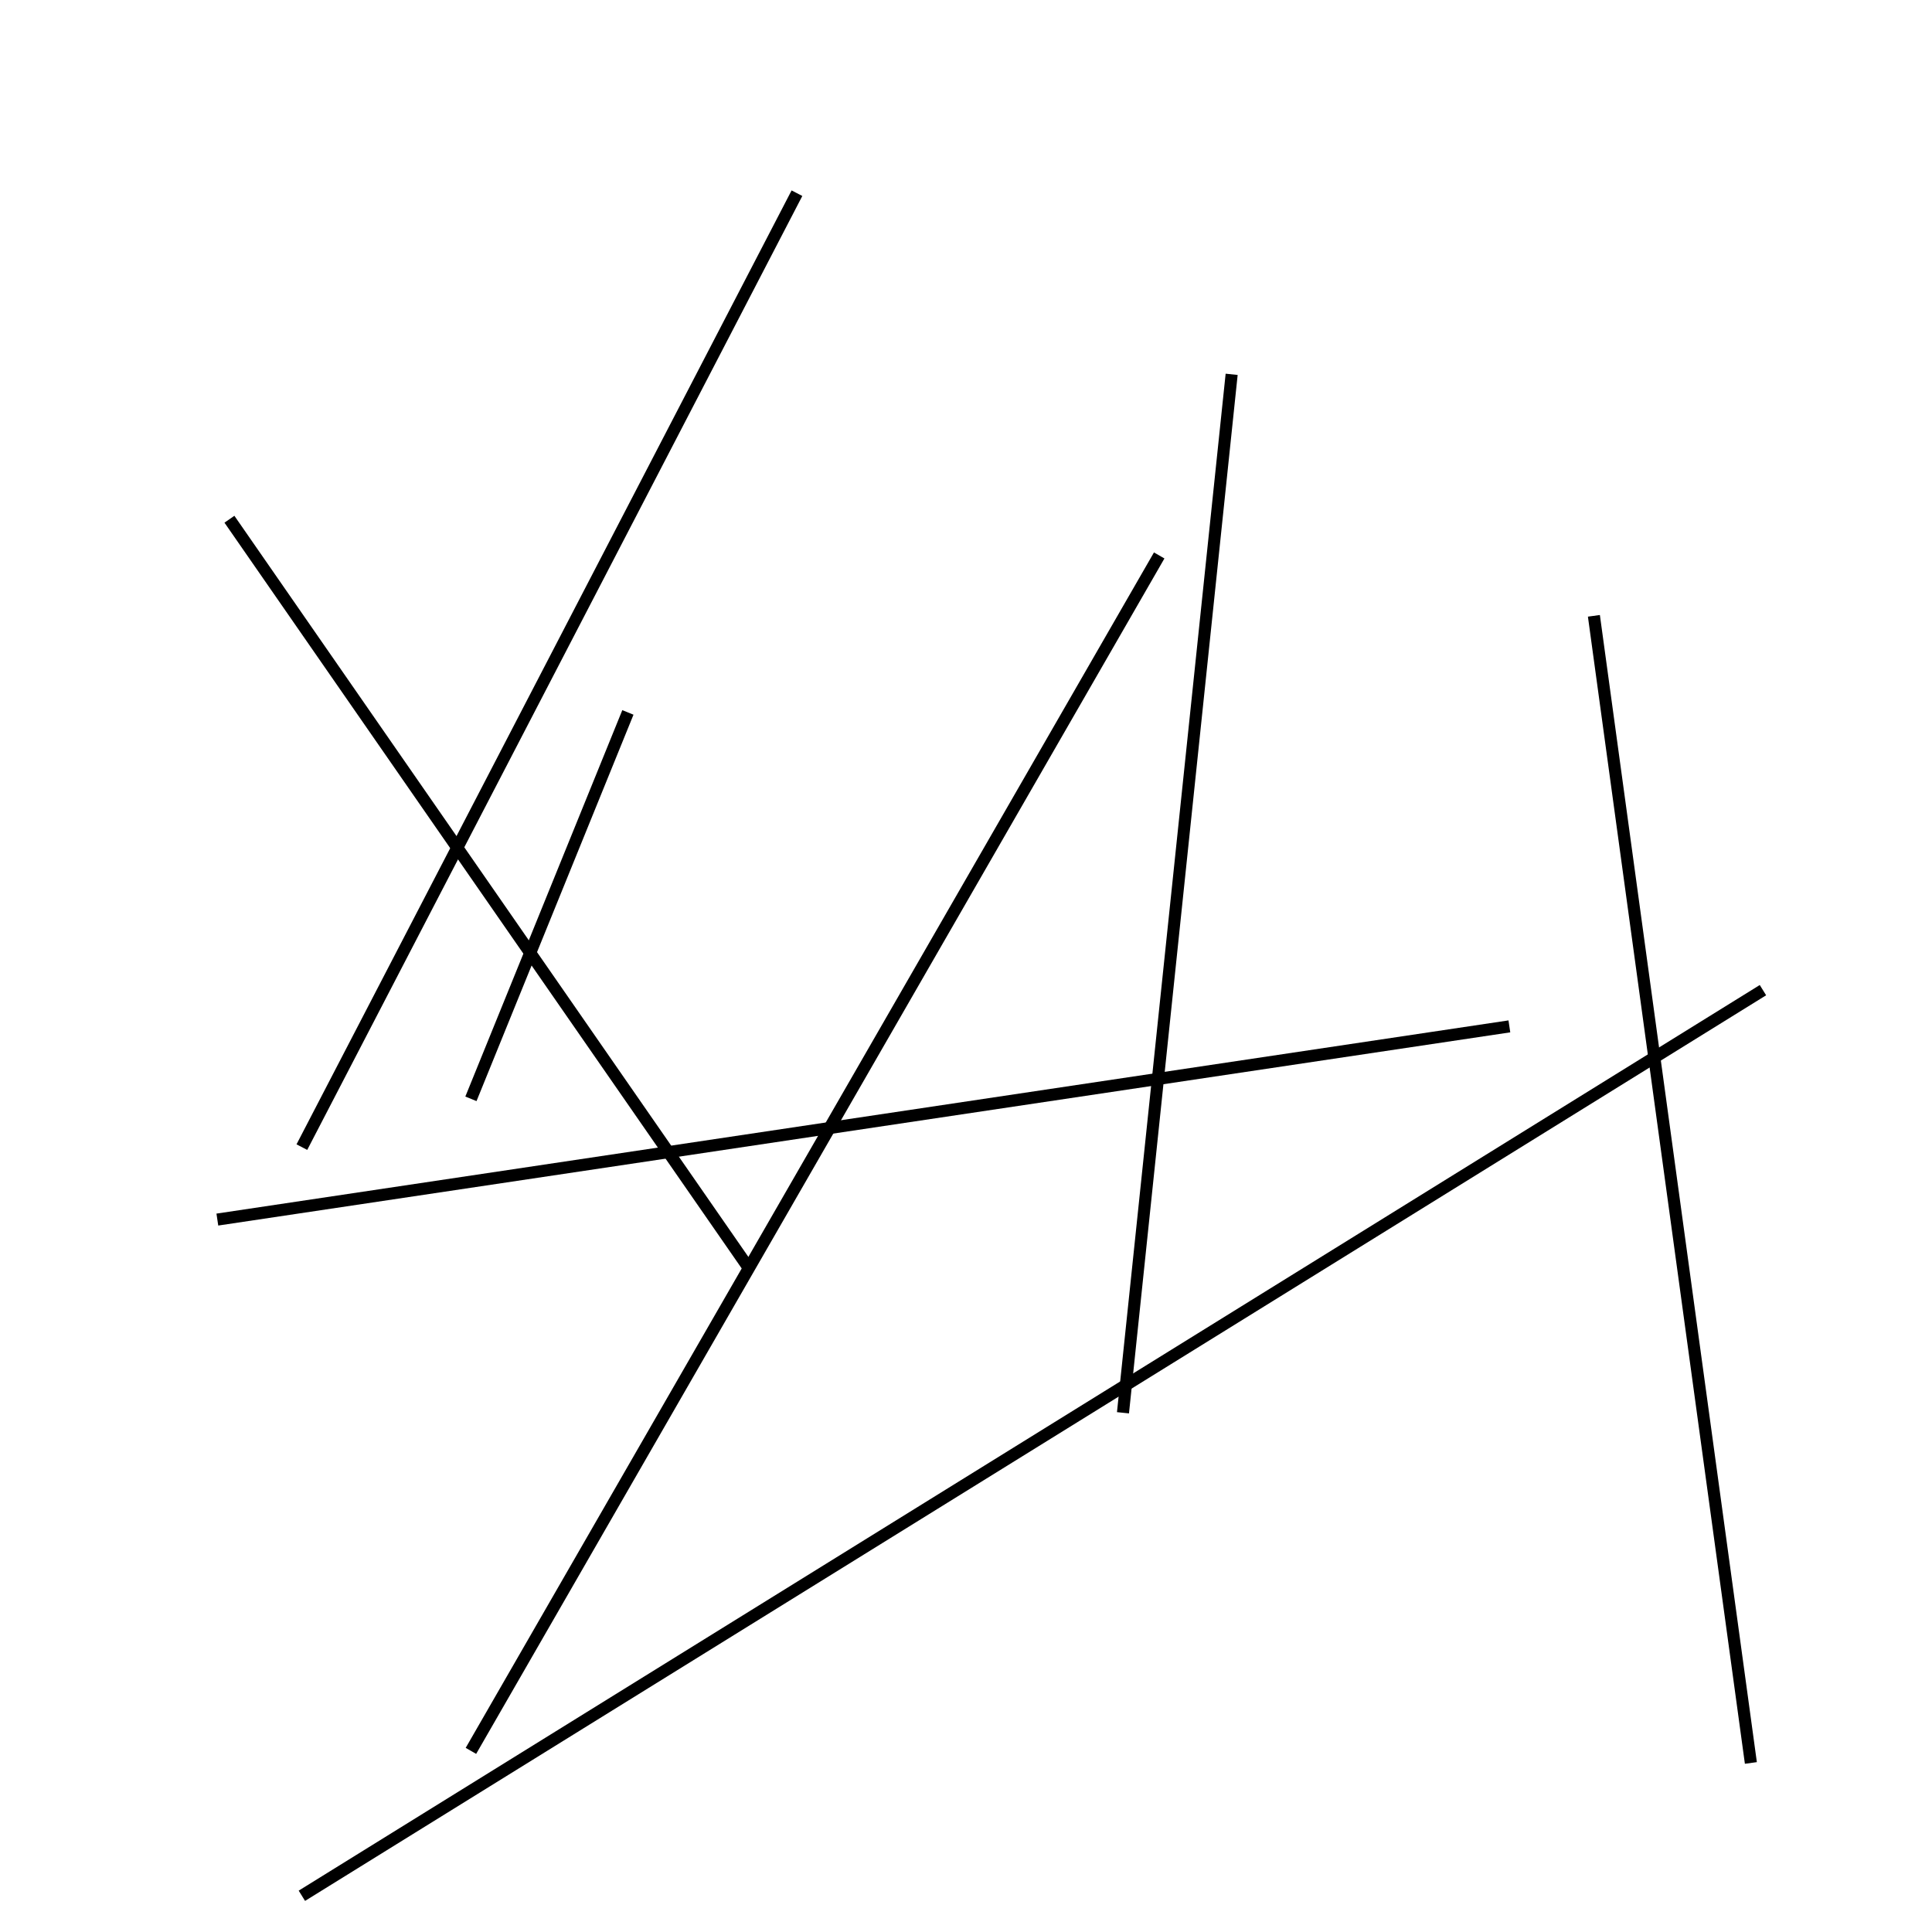 <?xml version="1.0" encoding="utf-8" ?>
<svg baseProfile="full" height="160" version="1.1" width="160" xmlns="http://www.w3.org/2000/svg" xmlns:ev="http://www.w3.org/2001/xml-events" xmlns:xlink="http://www.w3.org/1999/xlink"><defs /><line stroke="black" stroke-width="1" x1="52" x2="39" y1="59" y2="91" /><line stroke="black" stroke-width="1" x1="62" x2="19" y1="105" y2="43" /><line stroke="black" stroke-width="1" x1="146" x2="25" y1="82" y2="157" /><line stroke="black" stroke-width="1" x1="39" x2="96" y1="145" y2="46" /><line stroke="black" stroke-width="1" x1="132" x2="145" y1="51" y2="146" /><line stroke="black" stroke-width="1" x1="102" x2="93" y1="31" y2="117" /><line stroke="black" stroke-width="1" x1="66" x2="25" y1="16" y2="95" /><line stroke="black" stroke-width="1" x1="125" x2="18" y1="85" y2="101" /></svg>
